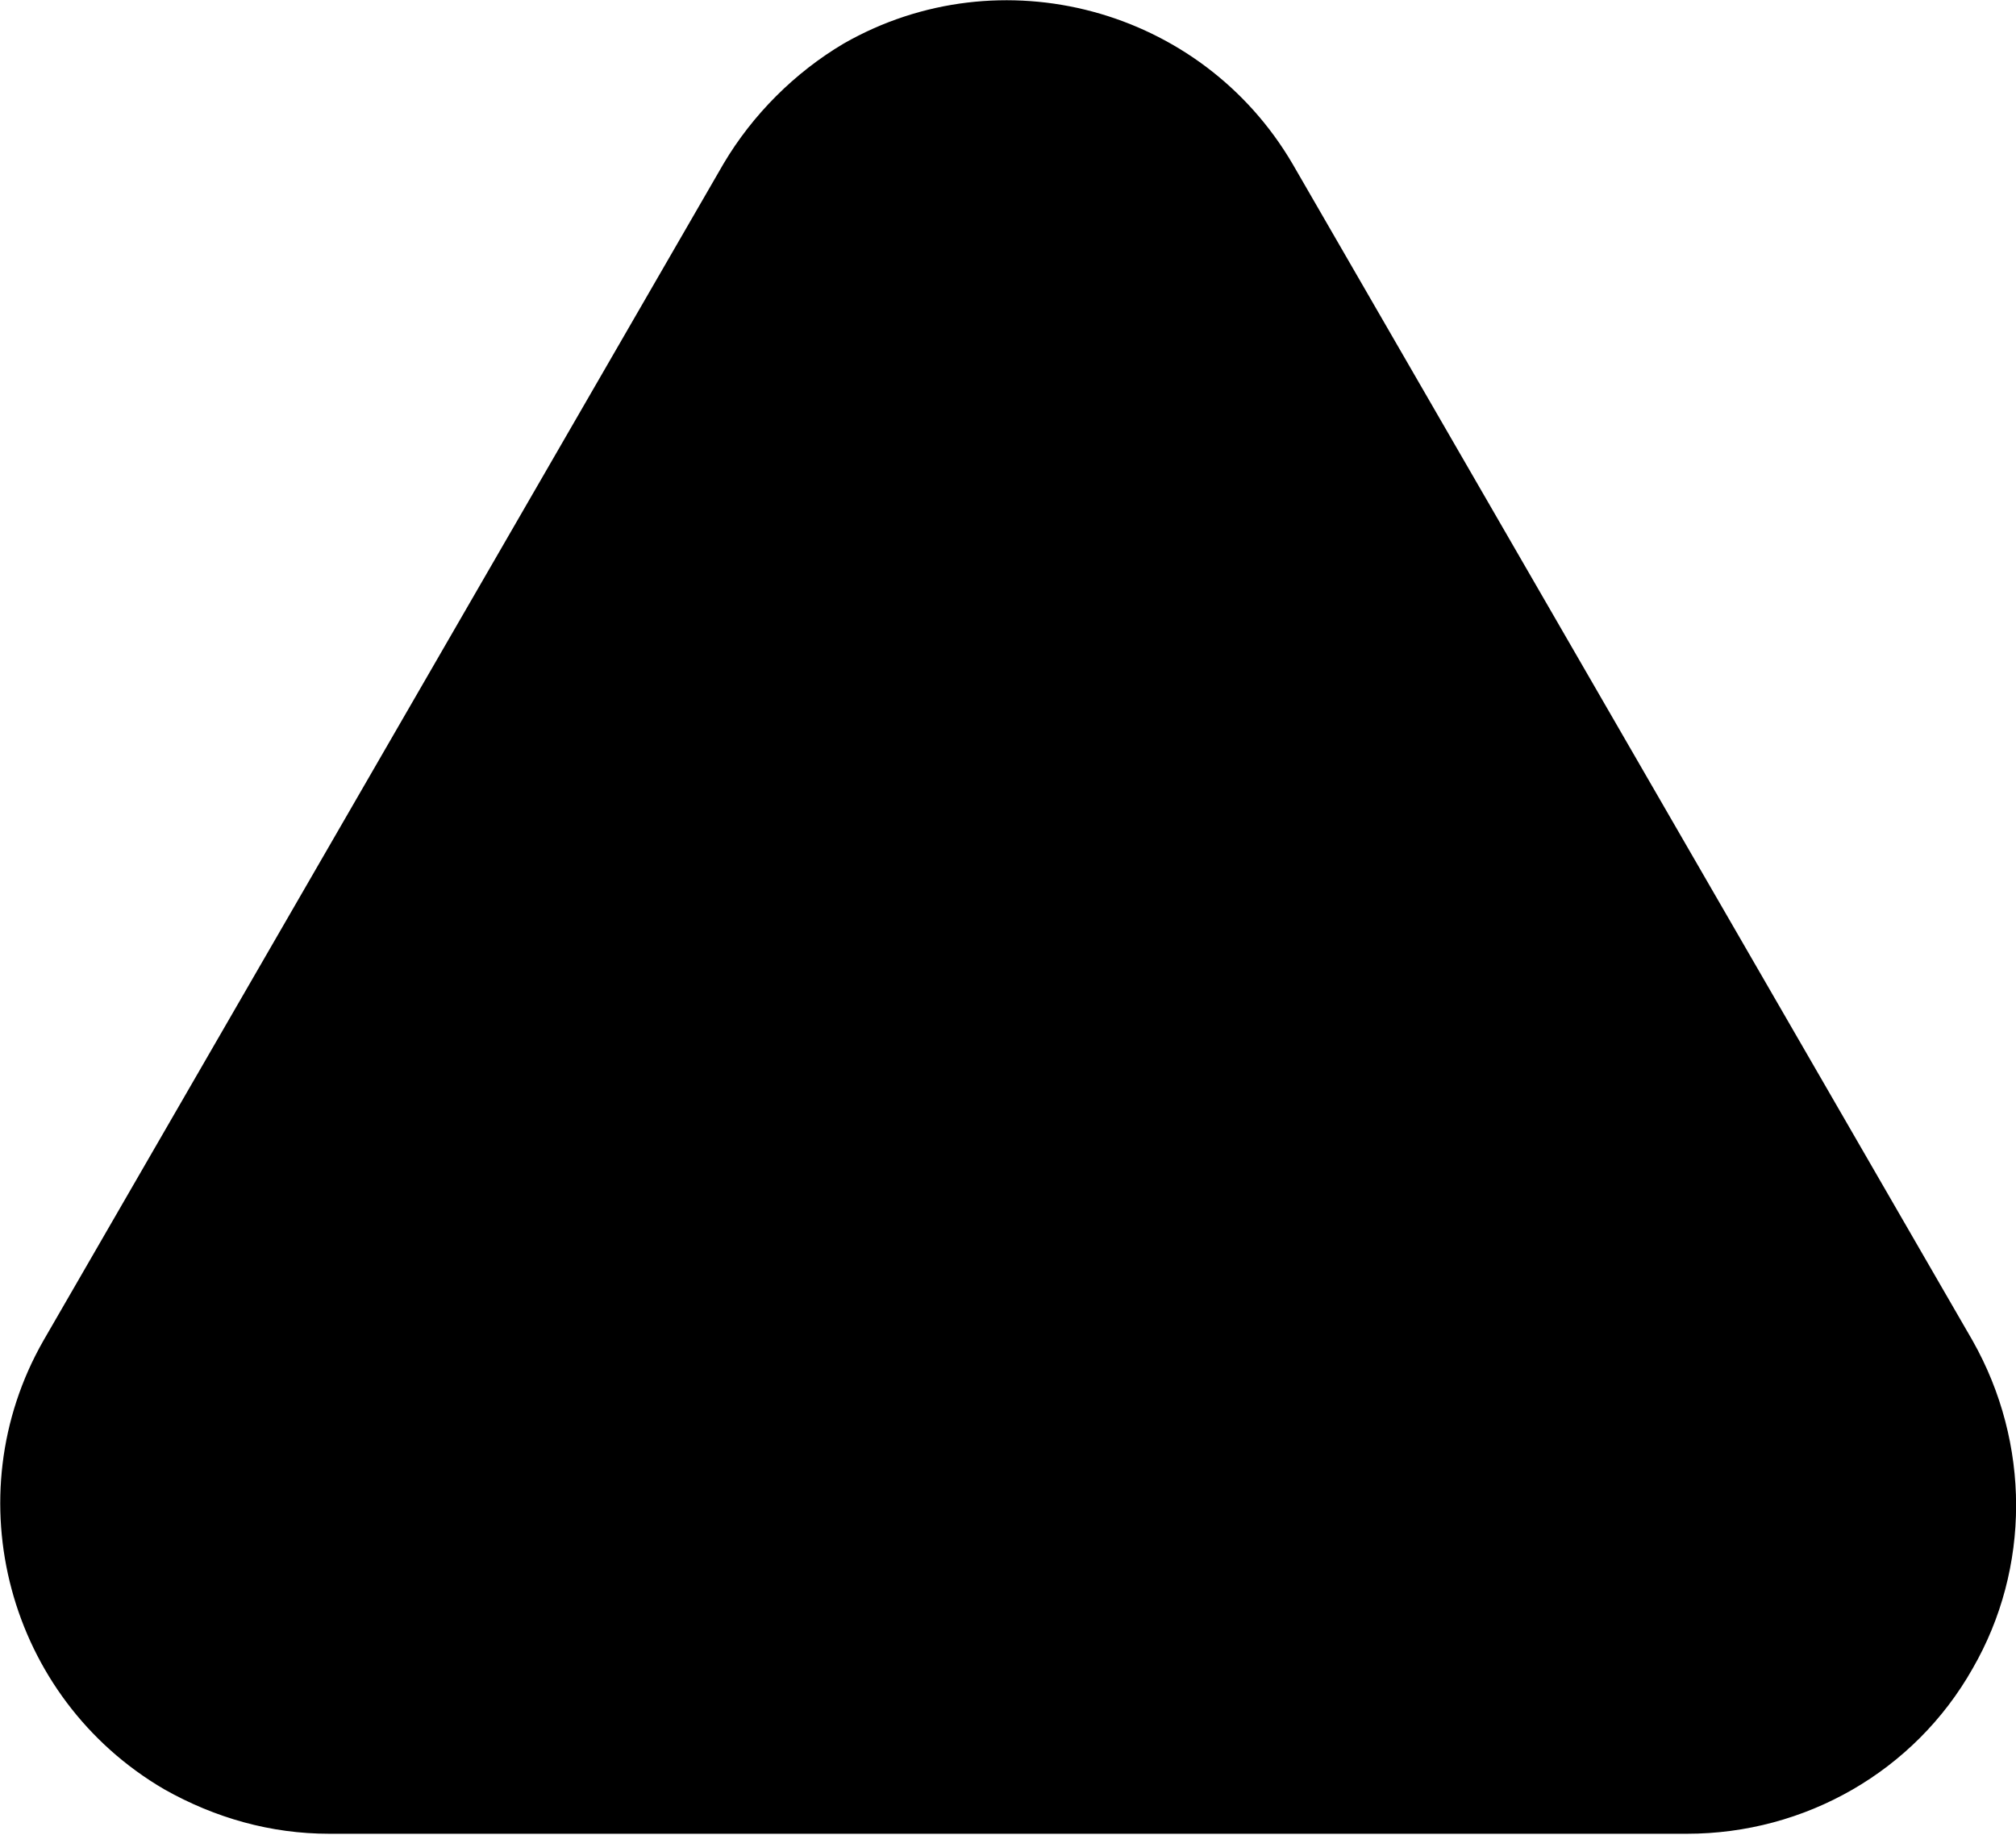 <?xml version="1.0" encoding="utf-8"?>
<!-- Generator: Adobe Illustrator 22.0.0, SVG Export Plug-In . SVG Version: 6.00 Build 0)  -->
<svg version="1.1" id="Livello_1" xmlns="http://www.w3.org/2000/svg" xmlns:xlink="http://www.w3.org/1999/xlink" x="0px" y="0px"
	 viewBox="0 0 92.5 84.2" style="enable-background:new 0 0 92.5 84.2;" xml:space="preserve">
<style type="text/css">
	.st0{stroke:#000000;stroke-width:0.71;stroke-linecap:round;stroke-linejoin:round;}
</style>
<title>triangolo</title>
<g id="Livello_2_1_">
	<g id="Livello_1-2">
		<g id="LINE-4">
			<path class="st0" d="M59,7.7l31.2,54c2.6,4.6,2.6,10.2,0,14.7c-2.6,4.6-7.5,7.4-12.8,7.4H15.1c-2.6,0-5.1-0.7-7.4-2
				c-7-4.1-9.4-13.1-5.4-20.1l15.6-27l15.6-27h0c1.3-2.2,3.2-4.1,5.4-5.4C45.9-1.7,54.9,0.7,59,7.7"/>
		</g>
	</g>
</g>
</svg>
